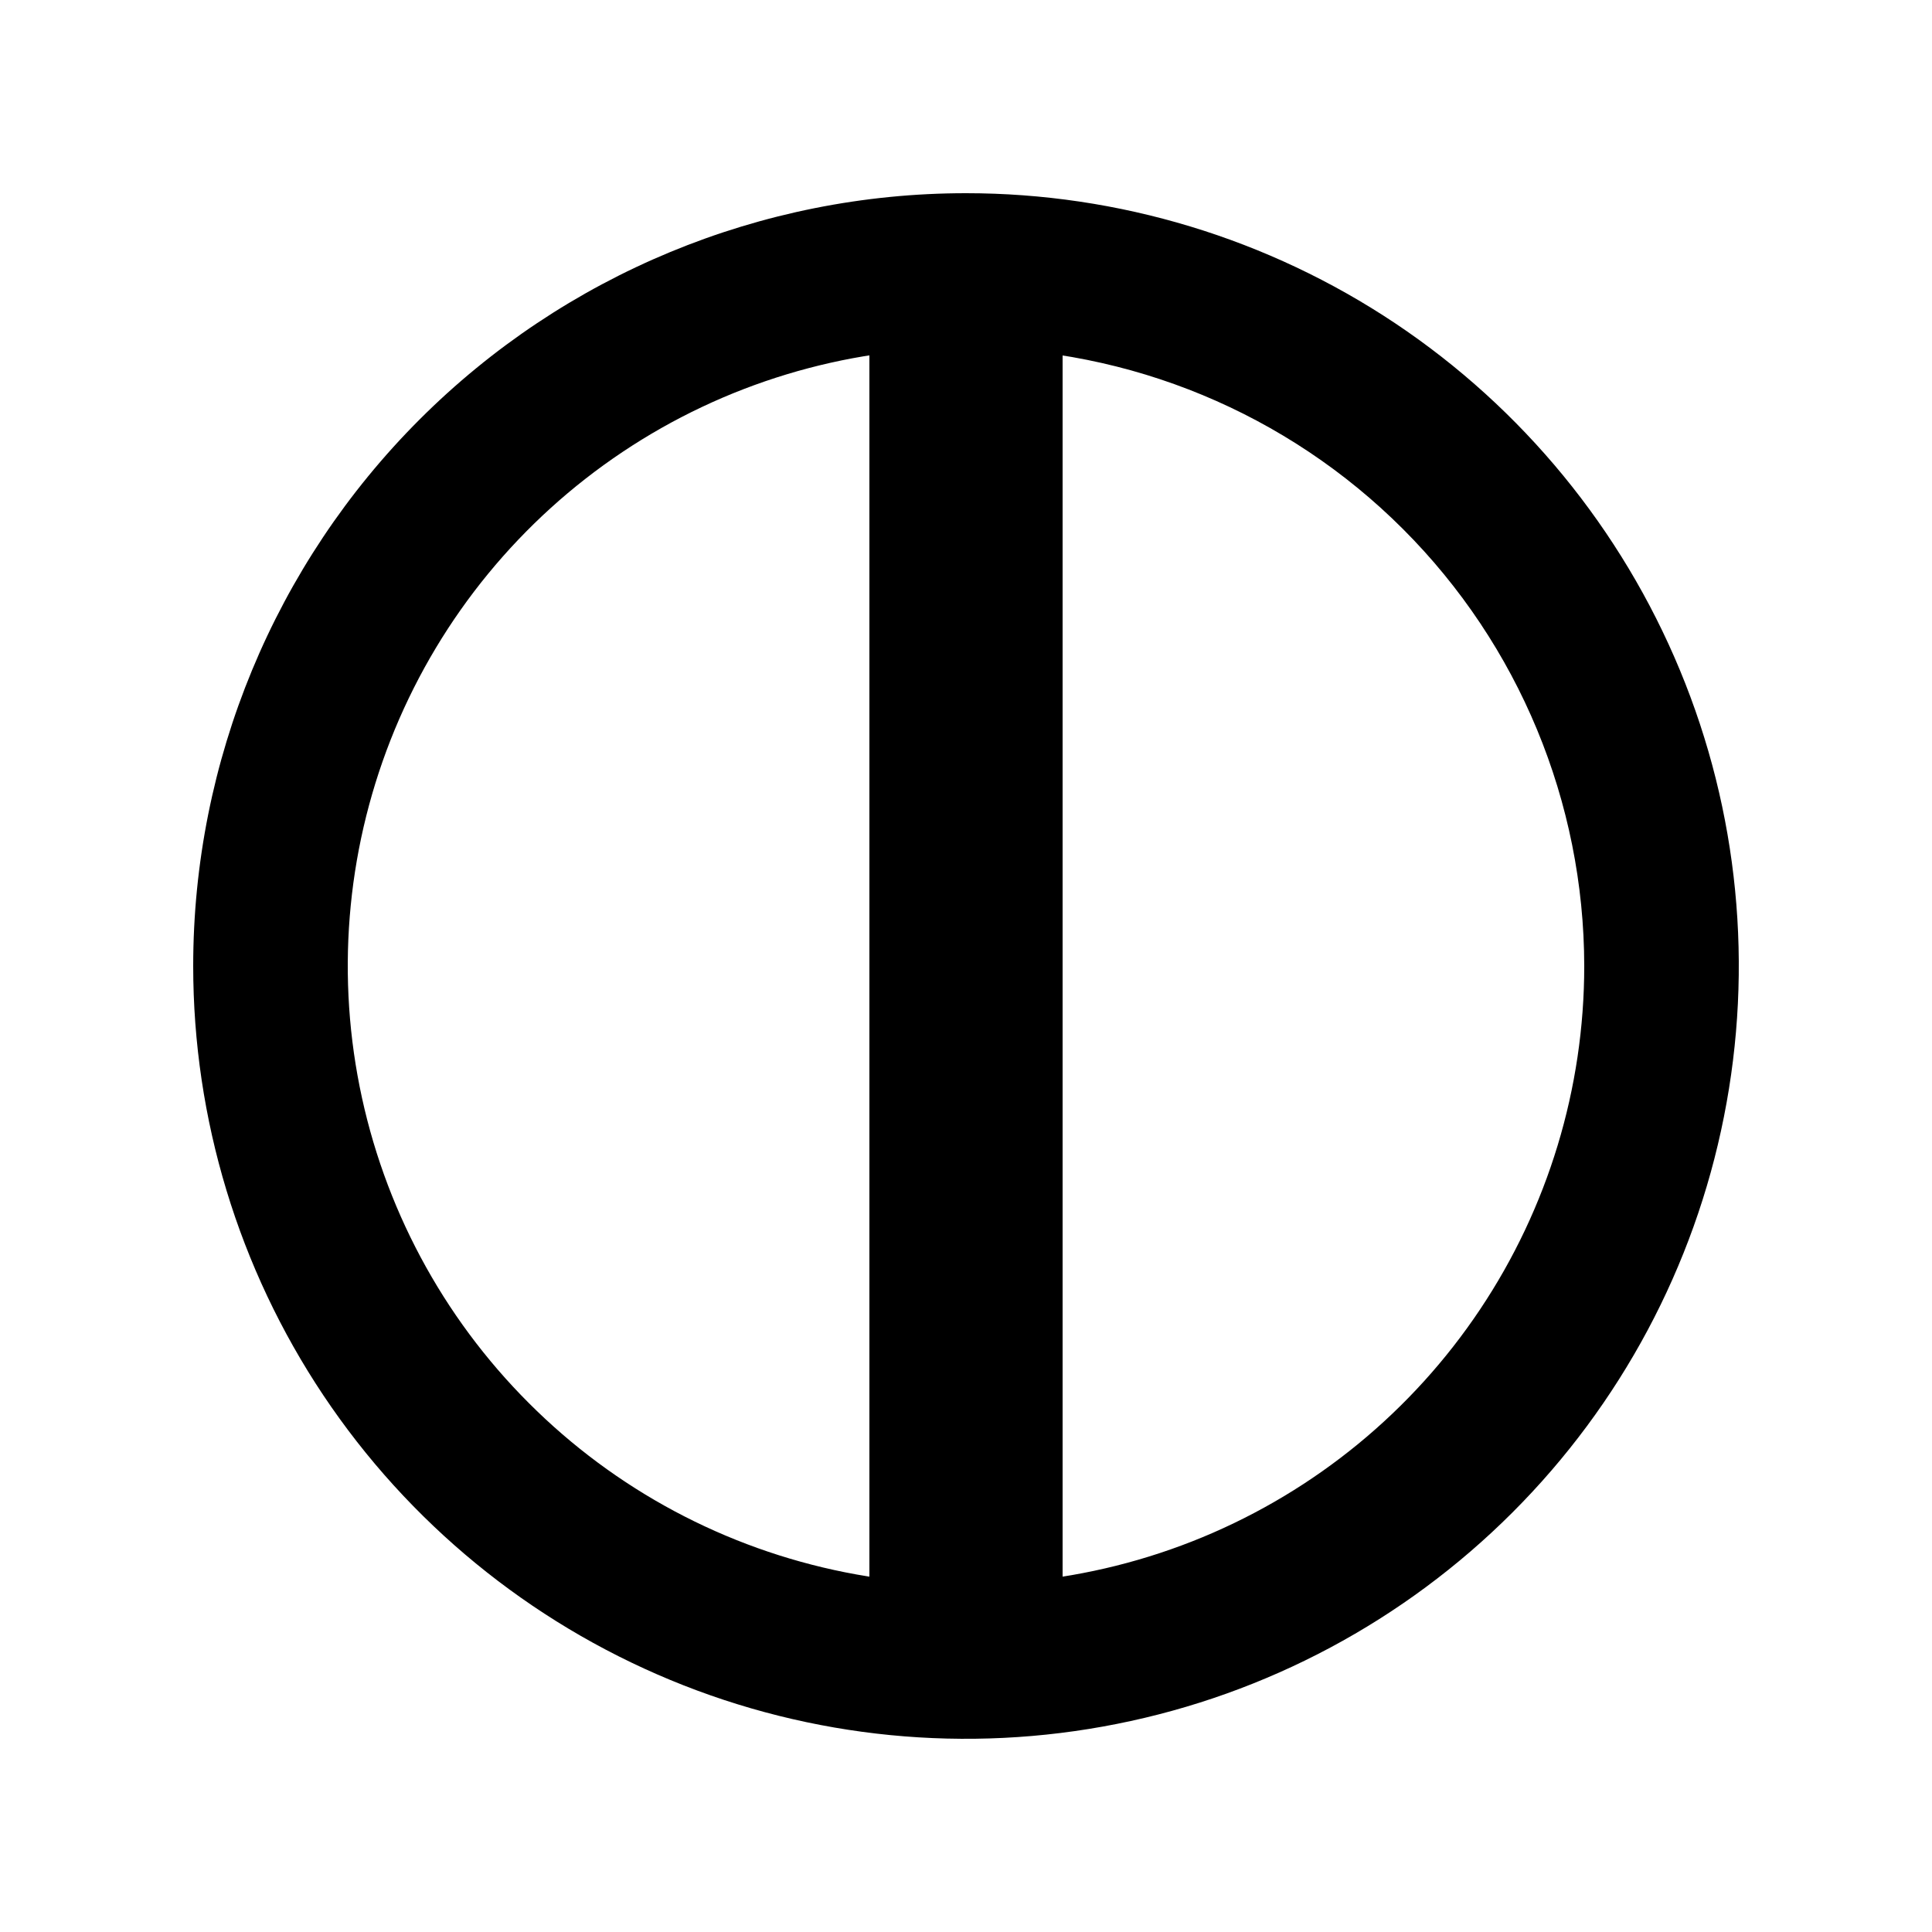 <svg width="20" height="20" viewBox="0 0 20 20" fill="none" xmlns="http://www.w3.org/2000/svg">
<path d="M10 3.6C8.734 3.6 7.497 3.975 6.444 4.679C5.392 5.382 4.572 6.381 4.087 7.551C3.603 8.72 3.476 10.007 3.723 11.249C3.97 12.49 4.579 13.63 5.475 14.525C6.37 15.421 7.51 16.03 8.751 16.277C9.993 16.524 11.28 16.397 12.449 15.913C13.619 15.428 14.618 14.608 15.321 13.556C16.025 12.503 16.4 11.266 16.4 10C16.398 8.303 15.723 6.676 14.524 5.477C13.324 4.277 11.697 3.602 10 3.6ZM10 2C11.582 2 13.129 2.469 14.445 3.348C15.76 4.227 16.785 5.477 17.391 6.939C17.997 8.4 18.155 10.009 17.846 11.561C17.538 13.113 16.776 14.538 15.657 15.657C14.538 16.776 13.113 17.538 11.561 17.846C10.009 18.155 8.4 17.997 6.939 17.391C5.477 16.785 4.227 15.76 3.348 14.445C2.469 13.129 2 11.582 2 10C2 7.878 2.843 5.843 4.343 4.343C5.843 2.843 7.878 2 10 2Z" fill="black"/>
<path d="M11 17H9V3H11V17Z" fill="black"/>
</svg>
